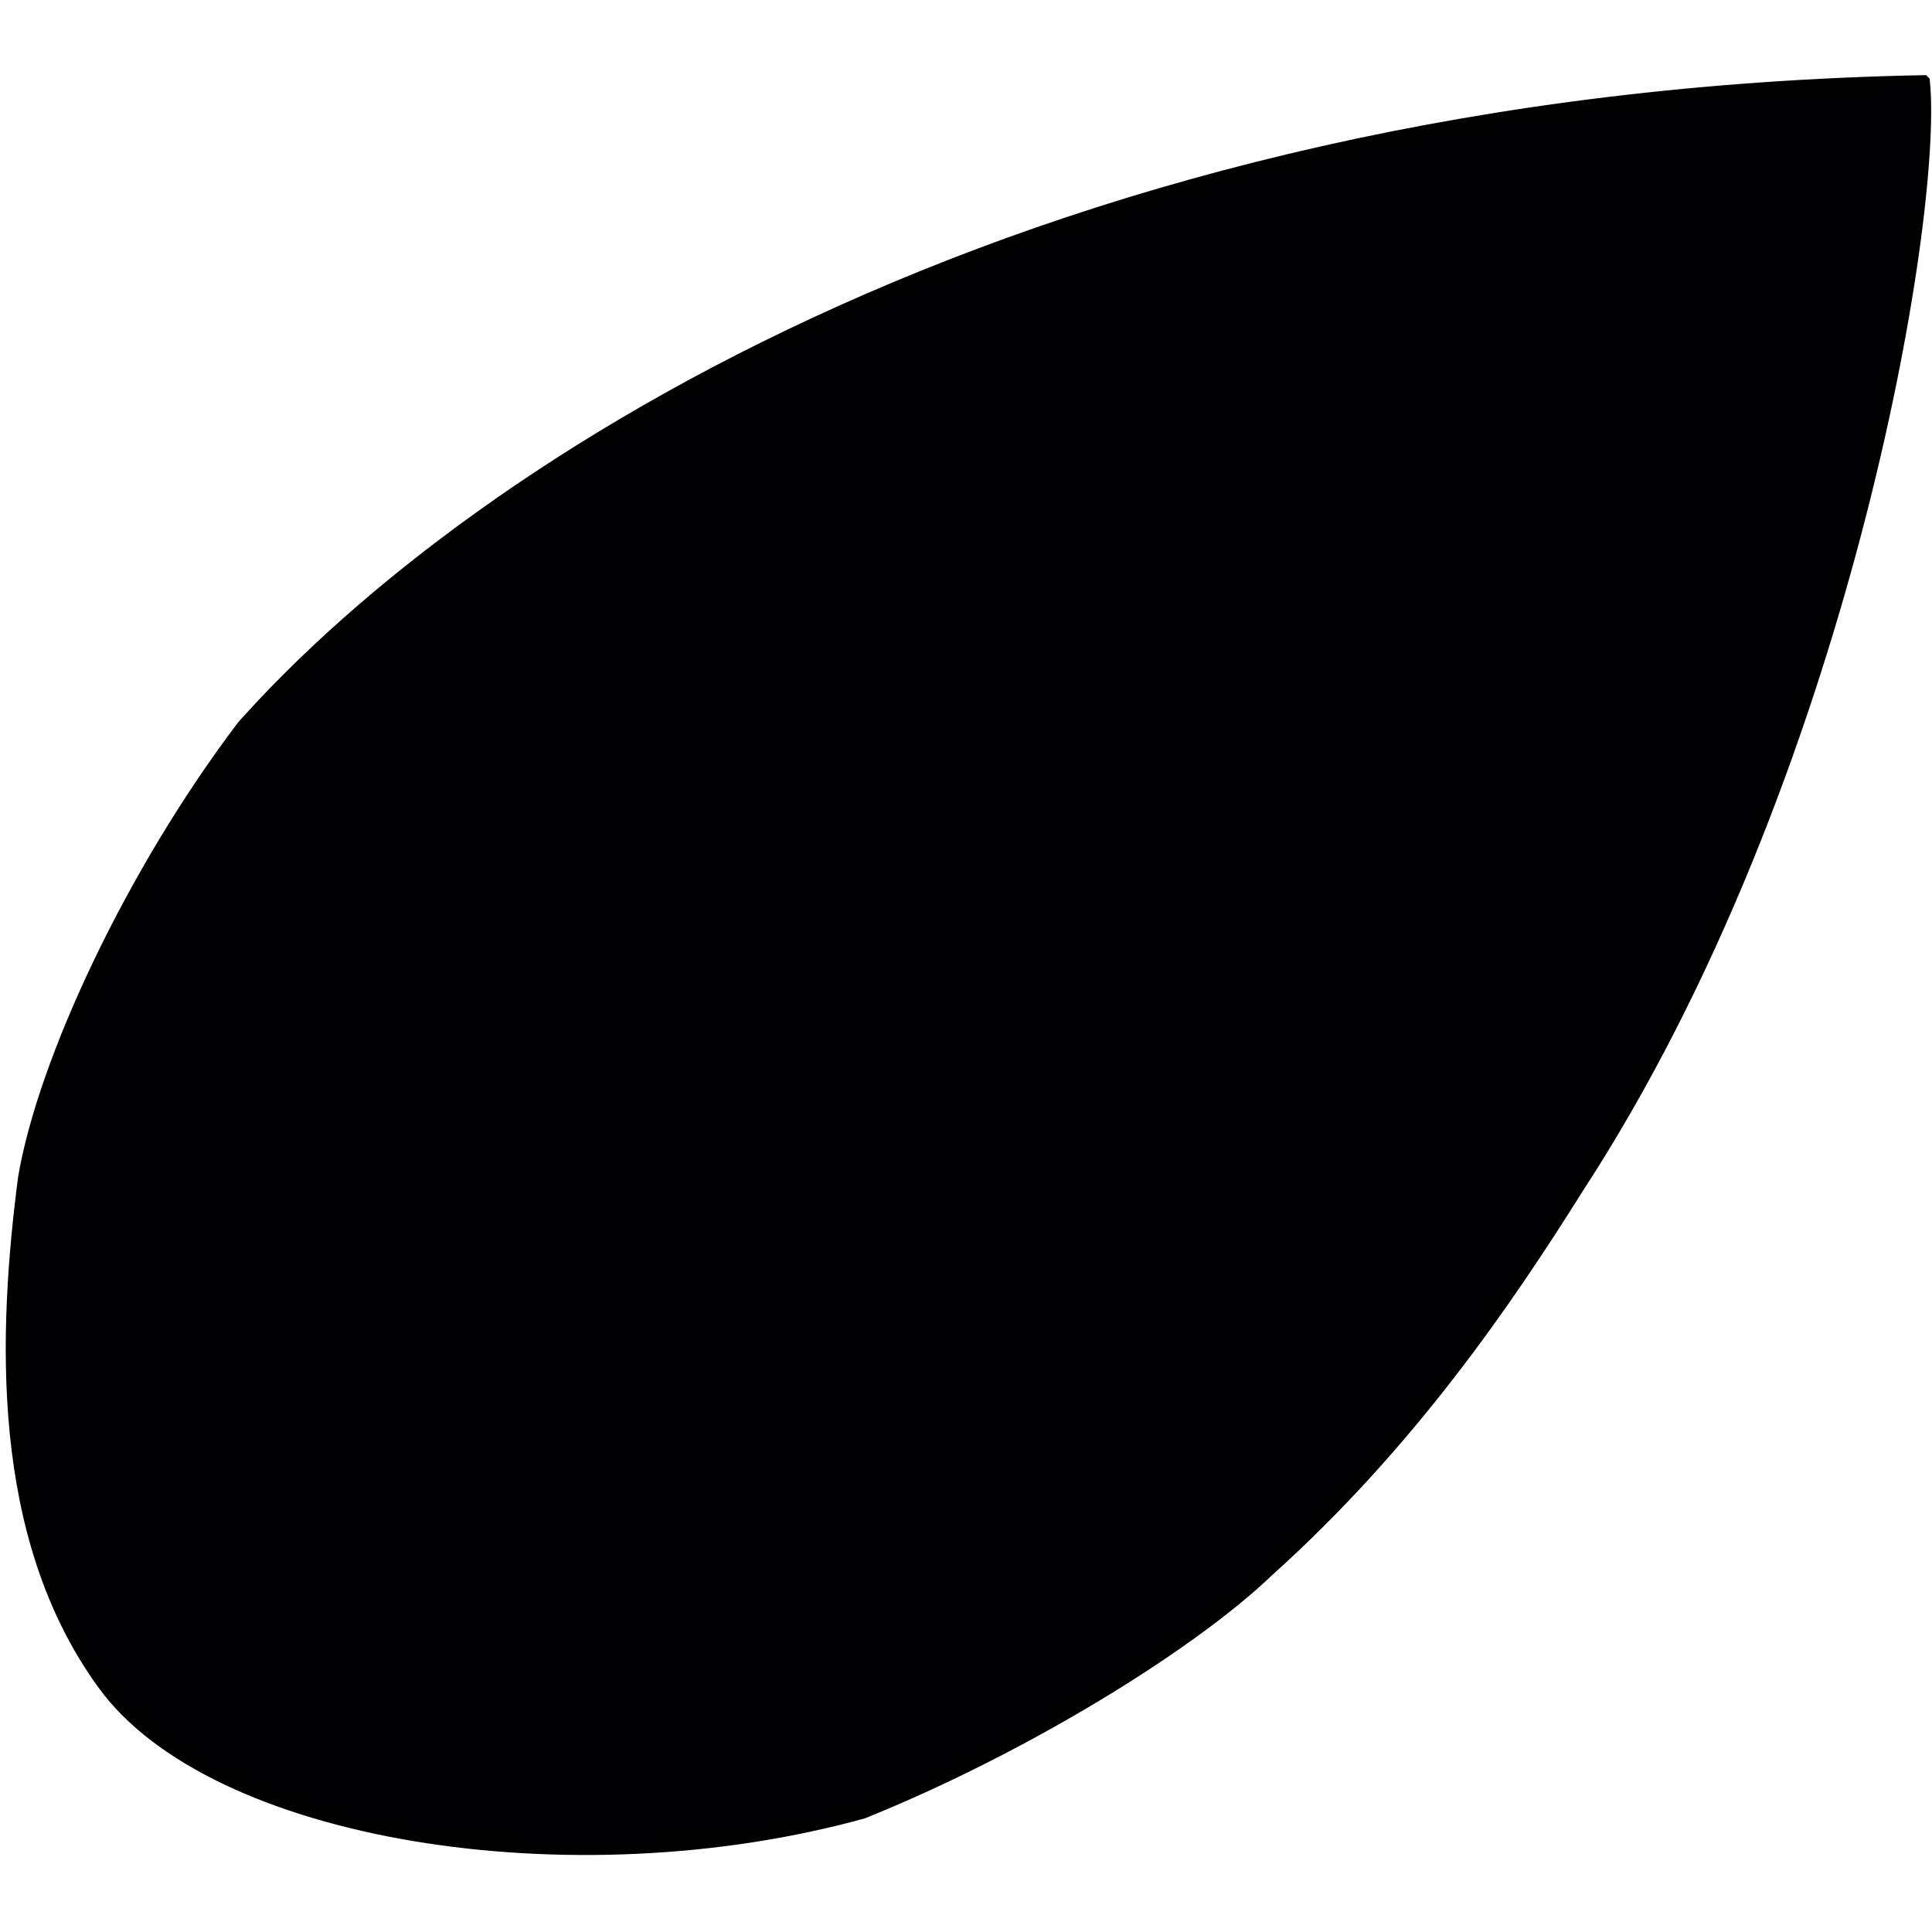 <?xml version="1.0" encoding="UTF-8" standalone="no"?>
<!-- Created with Inkscape (http://www.inkscape.org/) -->

<svg
   xmlns:dc="http://purl.org/dc/elements/1.1/"
   xmlns:cc="http://creativecommons.org/ns#"
   xmlns:rdf="http://www.w3.org/1999/02/22-rdf-syntax-ns#"
   xmlns:svg="http://www.w3.org/2000/svg"
   xmlns="http://www.w3.org/2000/svg"
   xmlns:sodipodi="http://sodipodi.sourceforge.net/DTD/sodipodi-0.dtd"
   xmlns:inkscape="http://www.inkscape.org/namespaces/inkscape"
   width="70mm"
   height="70mm"
   viewBox="0 0 70 70"
   version="1.1"
   id="svg872"
   inkscape:version="0.92.3 (2405546, 2018-03-11)"
   sodipodi:docname="item-dragon-scale.svg">
  <defs
     id="defs866" />
  <sodipodi:namedview
     id="base"
     pagecolor="#ffffff"
     bordercolor="#666666"
     borderopacity="1.0"
     inkscape:pageopacity="0.0"
     inkscape:pageshadow="2"
     inkscape:zoom="3.6203869"
     inkscape:cx="83.488557"
     inkscape:cy="141.42763"
     inkscape:document-units="mm"
     inkscape:current-layer="layer1"
     showgrid="false"
     inkscape:window-width="2560"
     inkscape:window-height="1387"
     inkscape:window-x="-8"
     inkscape:window-y="-8"
     inkscape:window-maximized="1" />
  <g
     inkscape:label="Layer 1"
     inkscape:groupmode="layer"
     id="layer1"
     transform="translate(0,-227)">
    <path
       style="fill:#000003;fill-opacity:1;stroke:#000000;stroke-width:0.471;stroke-linecap:butt;stroke-linejoin:miter;stroke-miterlimit:4;stroke-dasharray:none;stroke-opacity:1"
       d="m 69.689,229.959 c -31.854,0.622 -52.361,13.803 -60.882,23.366 -4.014,5.299 -7.205,12.129 -7.919,16.356 -0.723,5.589 -1.029,12.947 2.856,18.304 3.946,5.49 16.962,7.594 27.52,4.673 5.786,-2.333 11.846,-6.053 14.669,-8.762 5.109,-4.592 8.621,-9.729 11.229,-13.89 9.635,-14.794 13.011,-35.188 12.527,-40.047 z"
       id="path851"
       inkscape:connector-curvature="0"
       sodipodi:nodetypes="cccccccc" />
  </g>
</svg>
